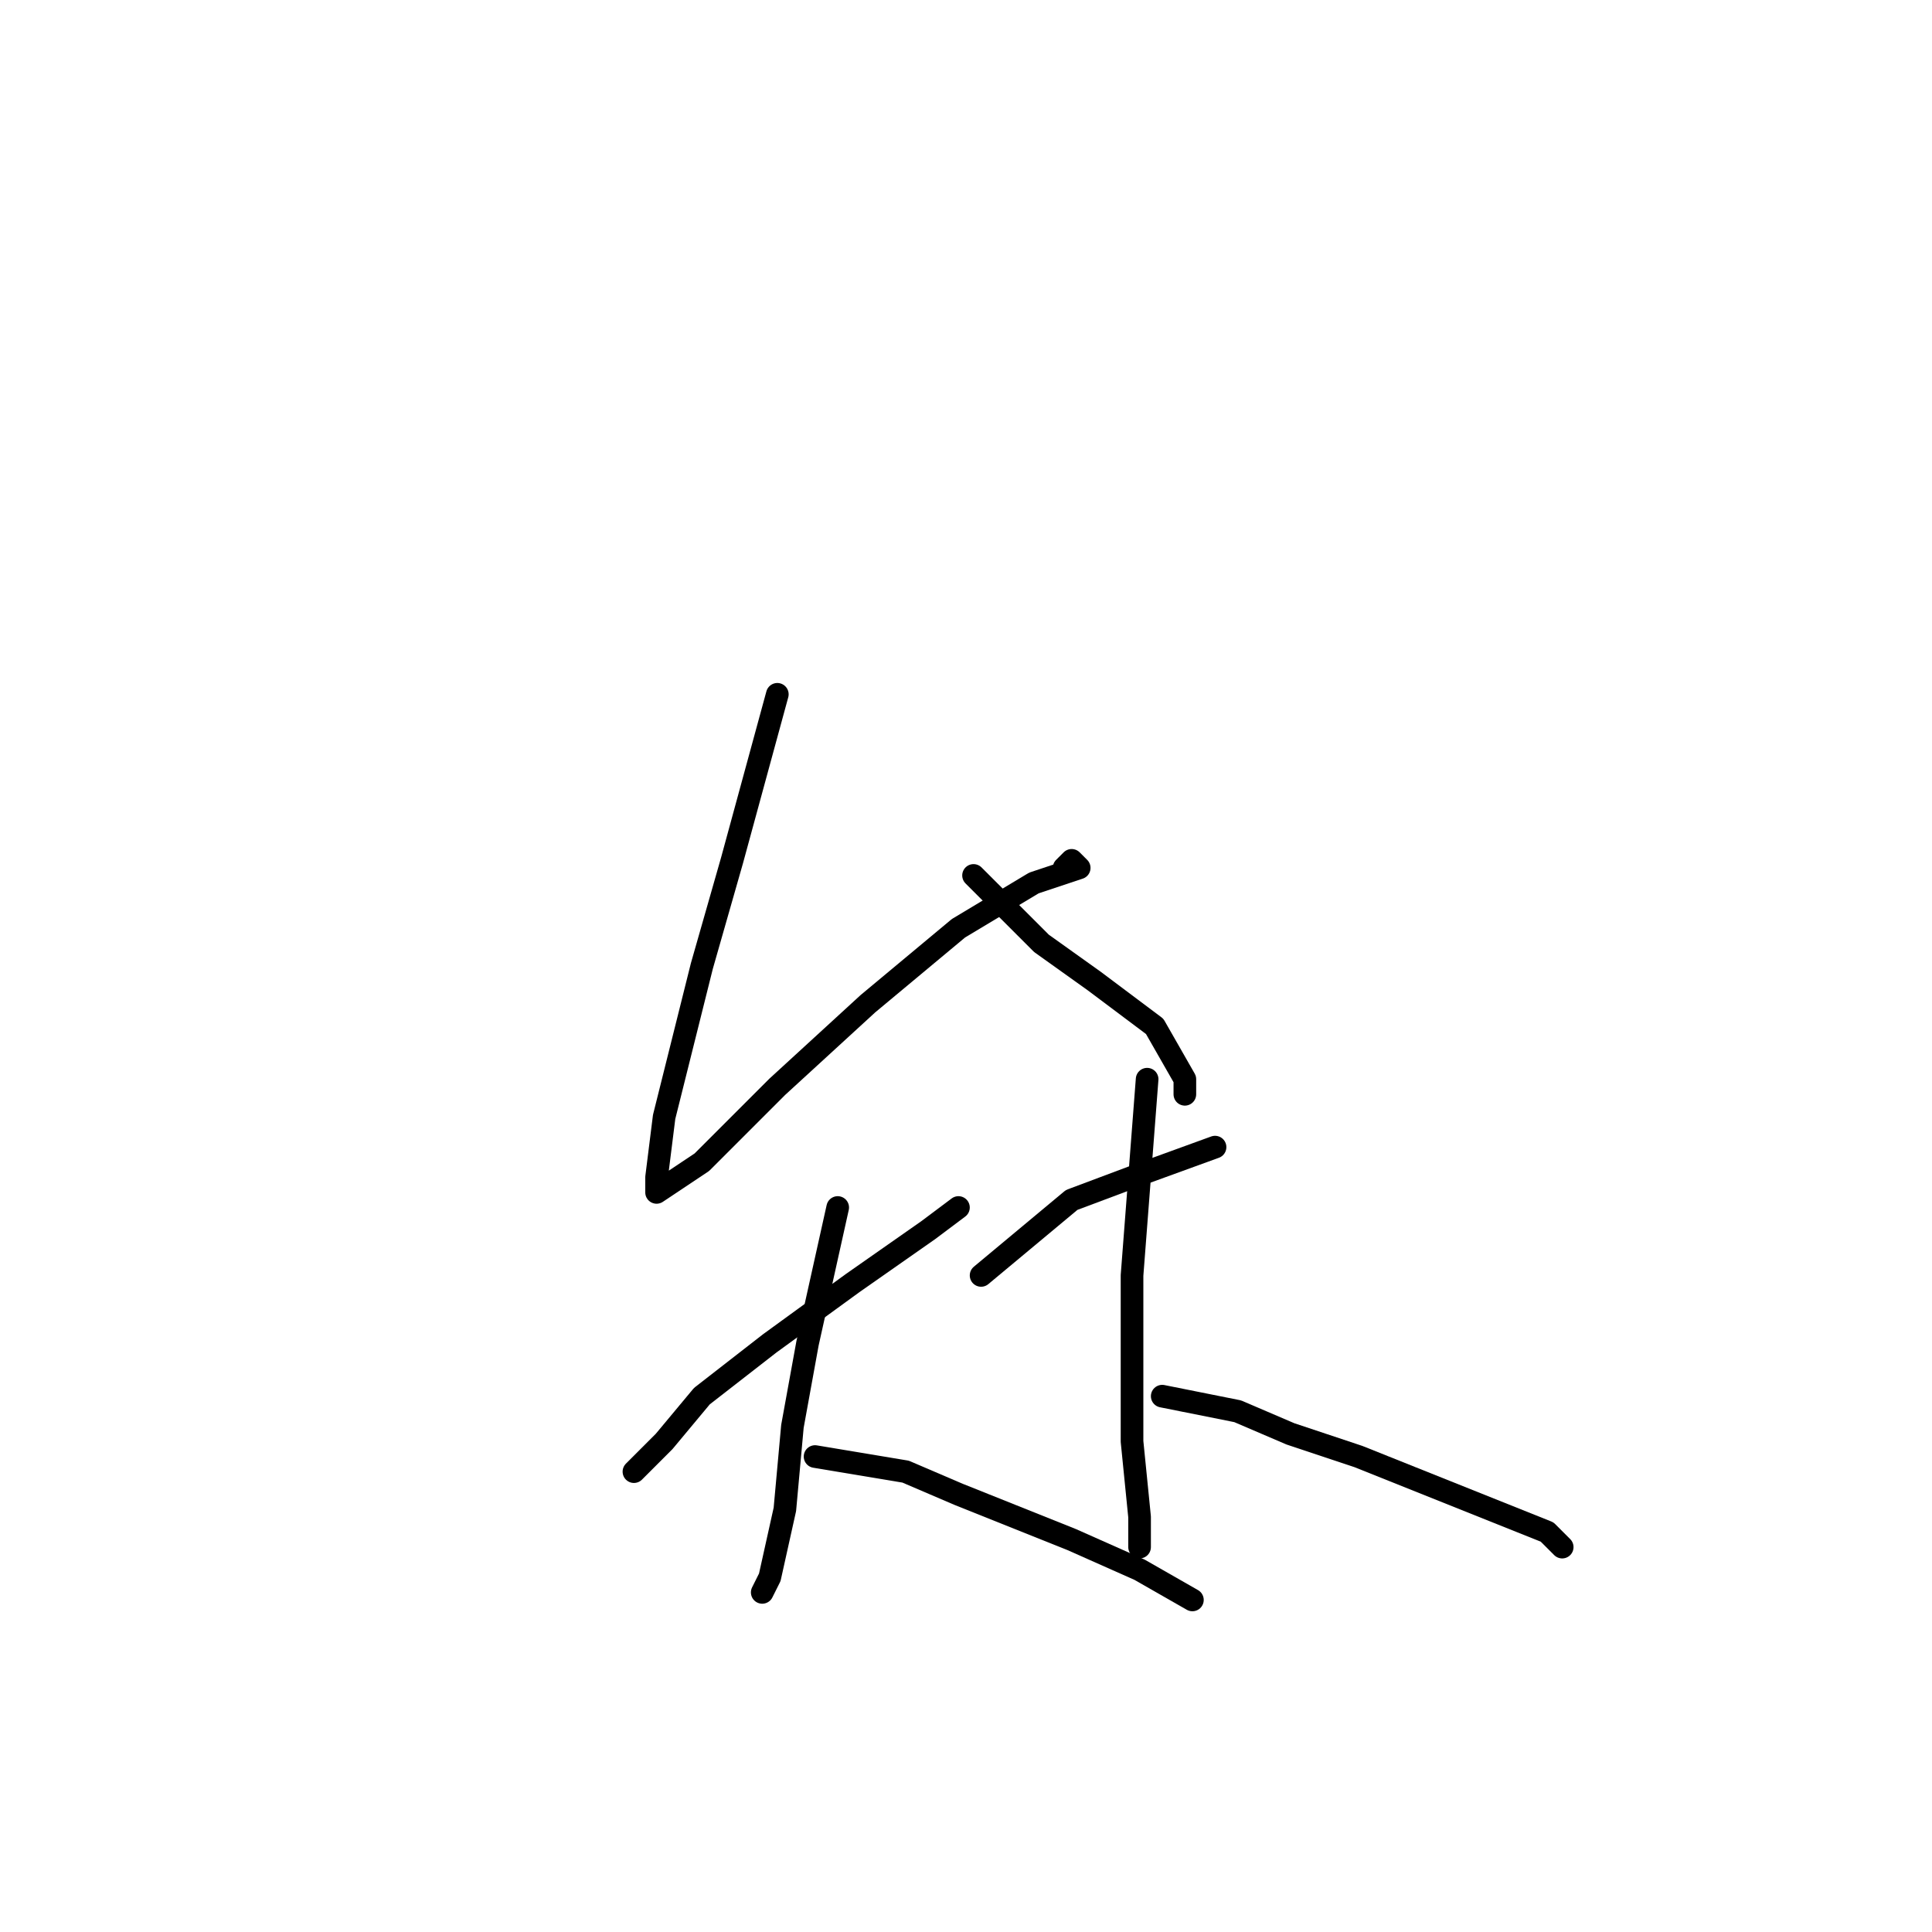 <?xml version="1.0" standalone="no"?>
    <svg width="256" height="256" xmlns="http://www.w3.org/2000/svg" version="1.1">
    <polyline stroke="black" stroke-width="3" stroke-linecap="round" fill="transparent" stroke-linejoin="round" points="103 92 100 103 97 114 93 128 88 148 87 156 87 158 93 154 103 144 115 133 127 123 137 117 143 115 142 114 141 115 141 115 " />
        <polyline stroke="black" stroke-width="3" stroke-linecap="round" fill="transparent" stroke-linejoin="round" points="129 116 131 118 133 120 138 125 145 130 153 136 157 143 157 145 157 145 " />
        <polyline stroke="black" stroke-width="3" stroke-linecap="round" fill="transparent" stroke-linejoin="round" points="84 195 86 193 88 191 93 185 102 178 113 170 123 163 127 160 127 160 " />
        <polyline stroke="black" stroke-width="3" stroke-linecap="round" fill="transparent" stroke-linejoin="round" points="111 160 109 169 107 178 105 189 104 200 102 209 101 211 101 211 " />
        <polyline stroke="black" stroke-width="3" stroke-linecap="round" fill="transparent" stroke-linejoin="round" points="108 193 114 194 120 195 127 198 142 204 151 208 158 212 158 212 " />
        <polyline stroke="black" stroke-width="3" stroke-linecap="round" fill="transparent" stroke-linejoin="round" points="130 169 136 164 142 159 150 156 161 152 161 152 161 152 " />
        <polyline stroke="black" stroke-width="3" stroke-linecap="round" fill="transparent" stroke-linejoin="round" points="152 143 151 156 150 169 150 179 150 191 151 201 151 205 151 205 " />
        <polyline stroke="black" stroke-width="3" stroke-linecap="round" fill="transparent" stroke-linejoin="round" points="154 185 159 186 164 187 171 190 180 193 195 199 205 203 207 205 207 205 " />
        </svg>